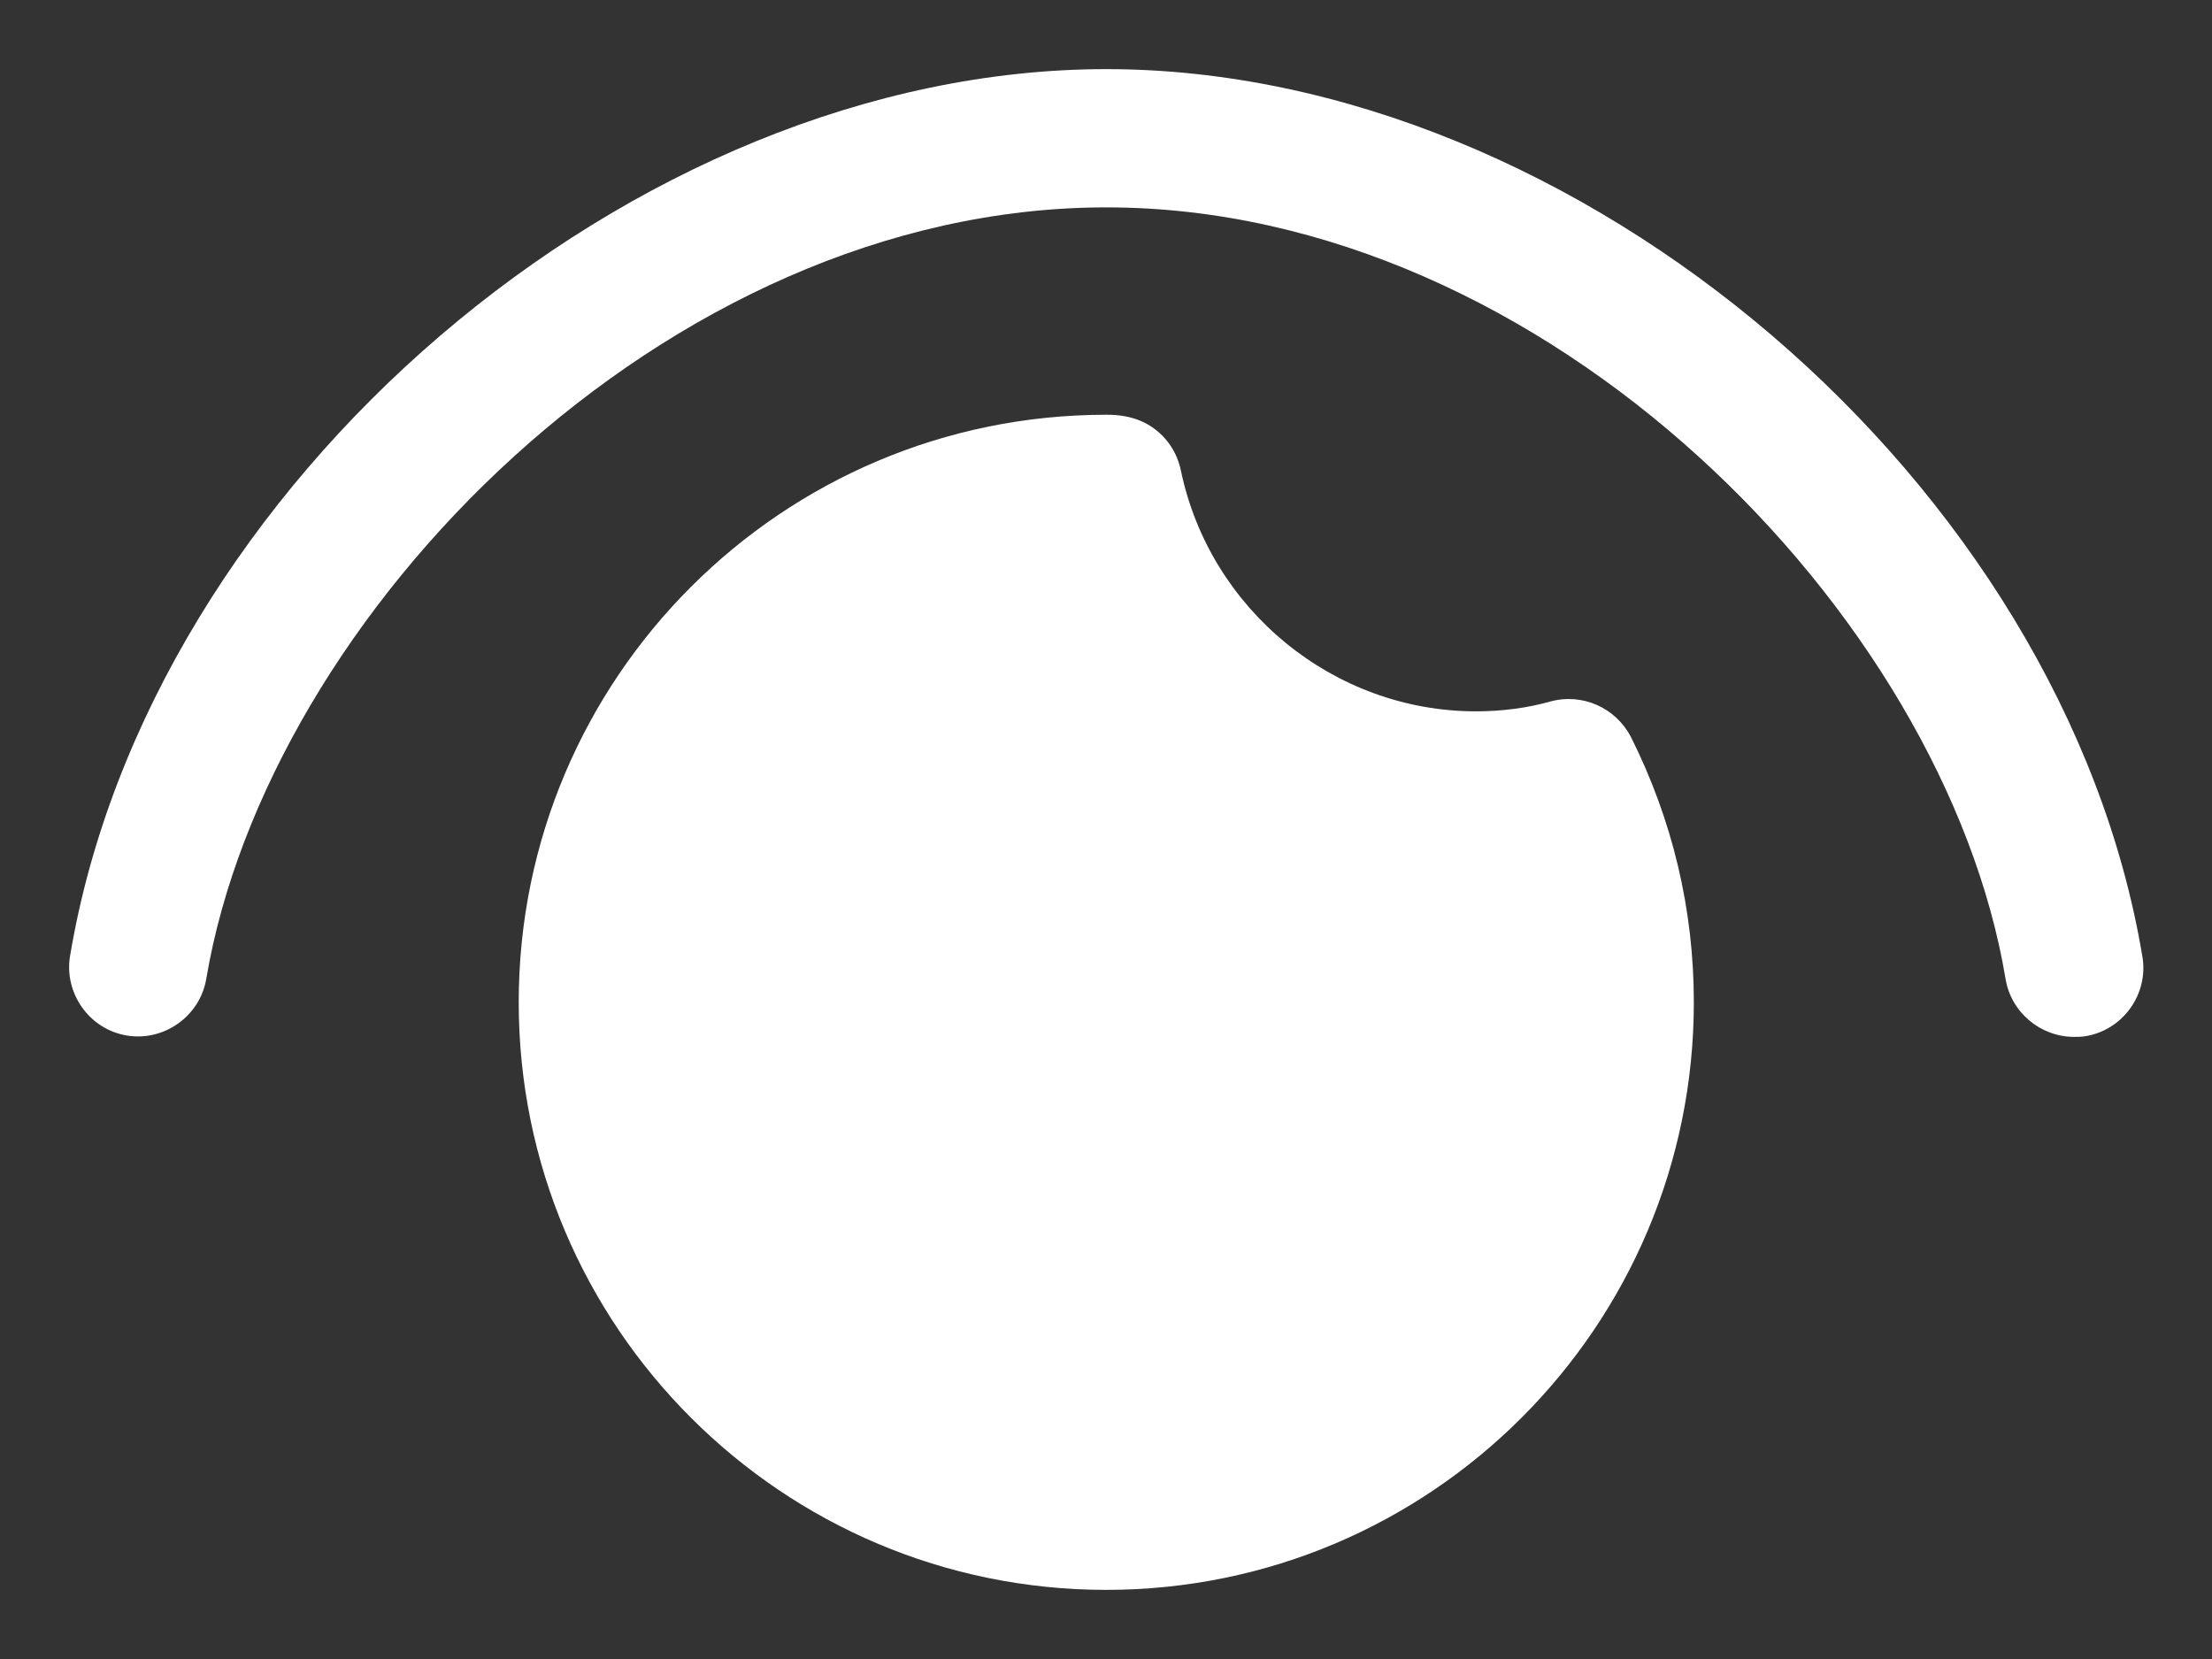 <svg width="24" height="18" viewBox="0 0 24 18" fill="none" xmlns="http://www.w3.org/2000/svg">
<rect x="0" y="0" width="24" height="18" fill="#333333" stroke="none"/>
<path d="M17.695 7.995C18.145 8.895 18.378 9.863 18.378 10.875C18.378 14.393 15.52 17.25 12.003 17.25C8.485 17.25 5.628 14.393 5.628 10.875C5.628 7.357 8.485 4.5 12.003 4.5C12.055 4.5 12.183 4.5 12.318 4.545C12.573 4.628 12.76 4.845 12.813 5.107C13.128 6.615 14.47 7.718 16.015 7.718C16.3 7.718 16.578 7.68 16.818 7.612C17.17 7.515 17.53 7.68 17.695 7.995ZM12.003 0.75C6.873 0.75 1.615 5.25 0.76 10.373C0.693 10.777 0.97 11.168 1.375 11.235C1.78 11.303 2.17 11.025 2.238 10.62C2.905 6.668 7.218 2.25 12.003 2.25C16.788 2.25 21.1 6.668 21.76 10.62C21.82 10.988 22.143 11.25 22.503 11.25C22.54 11.25 22.585 11.25 22.63 11.242C23.035 11.175 23.313 10.785 23.245 10.38C22.39 5.25 17.133 0.75 12.003 0.75Z" fill="white"/>
</svg>
